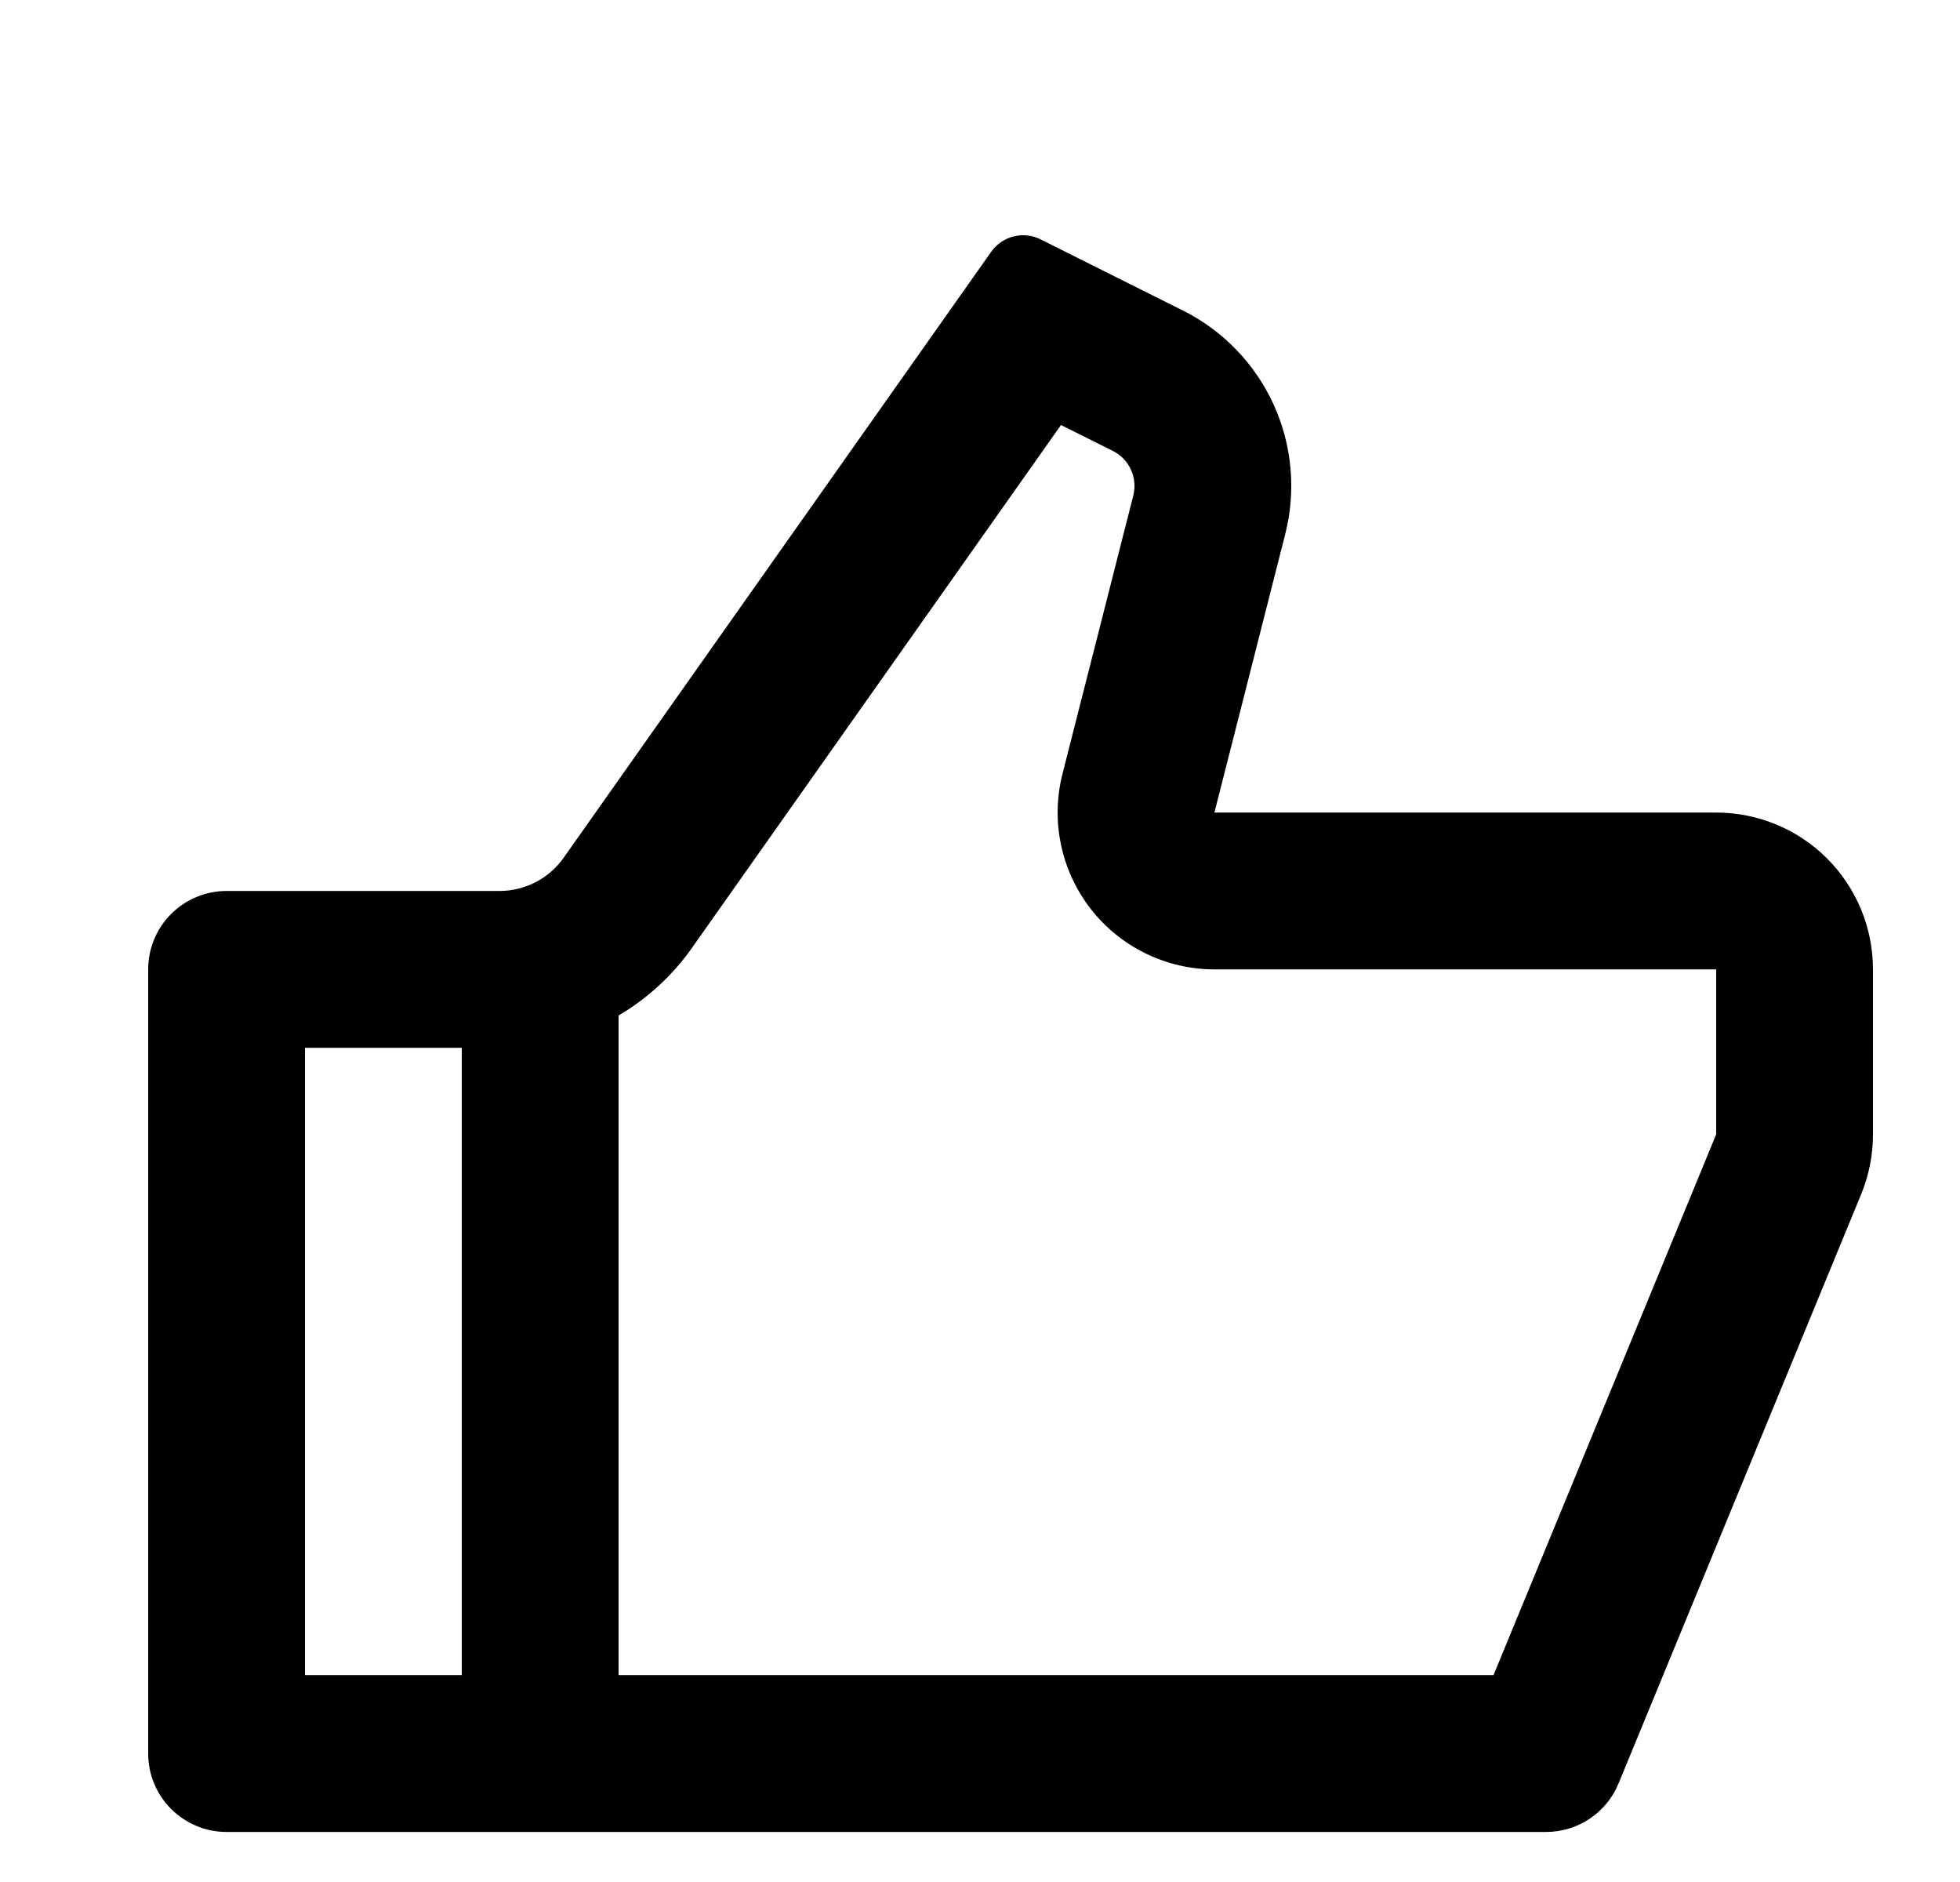 <svg width="25" height="24" viewBox="0 0 25 24" fill="none" xmlns="http://www.w3.org/2000/svg">
<g clip-path="url(#clip0_2_327)">
<path d="M15.49 10.362L21.89 10.362C22.421 10.362 22.929 10.572 23.304 10.947C23.679 11.322 23.89 11.831 23.89 12.362V14.466C23.89 14.727 23.839 14.986 23.74 15.228L20.645 22.743C20.57 22.926 20.441 23.083 20.277 23.193C20.112 23.303 19.918 23.362 19.72 23.362L2.89 23.362C2.625 23.362 2.371 23.256 2.183 23.069C1.995 22.881 1.89 22.627 1.89 22.362L1.89 12.362C1.89 12.097 1.995 11.842 2.183 11.655C2.371 11.467 2.625 11.362 2.89 11.362H6.372C6.532 11.362 6.69 11.323 6.832 11.25C6.974 11.176 7.097 11.069 7.189 10.939L12.642 3.212C12.711 3.114 12.813 3.044 12.929 3.015C13.045 2.986 13.167 2.999 13.274 3.053L15.088 3.96C15.599 4.215 16.006 4.637 16.244 5.156C16.481 5.675 16.534 6.26 16.393 6.813L15.49 10.362ZM7.89 12.95L7.89 21.362L19.05 21.362L21.89 14.466V12.362H15.49C15.185 12.362 14.885 12.292 14.611 12.158C14.338 12.024 14.098 11.83 13.911 11.589C13.725 11.349 13.595 11.069 13.533 10.771C13.47 10.472 13.477 10.164 13.552 9.869L14.455 6.321C14.483 6.21 14.473 6.093 14.425 5.989C14.378 5.885 14.296 5.801 14.194 5.75L13.533 5.42L8.823 12.092C8.573 12.446 8.253 12.736 7.89 12.95ZM5.89 13.362H3.89L3.89 21.362H5.89L5.89 13.362Z" fill="currentColor"/>
</g>
<defs>
<clipPath id="clip0_2_327">
<rect width="24" height="24" fill="white" transform="matrix(1 0 0 -1 0.89 24)"/>
</clipPath>
</defs>
</svg>
